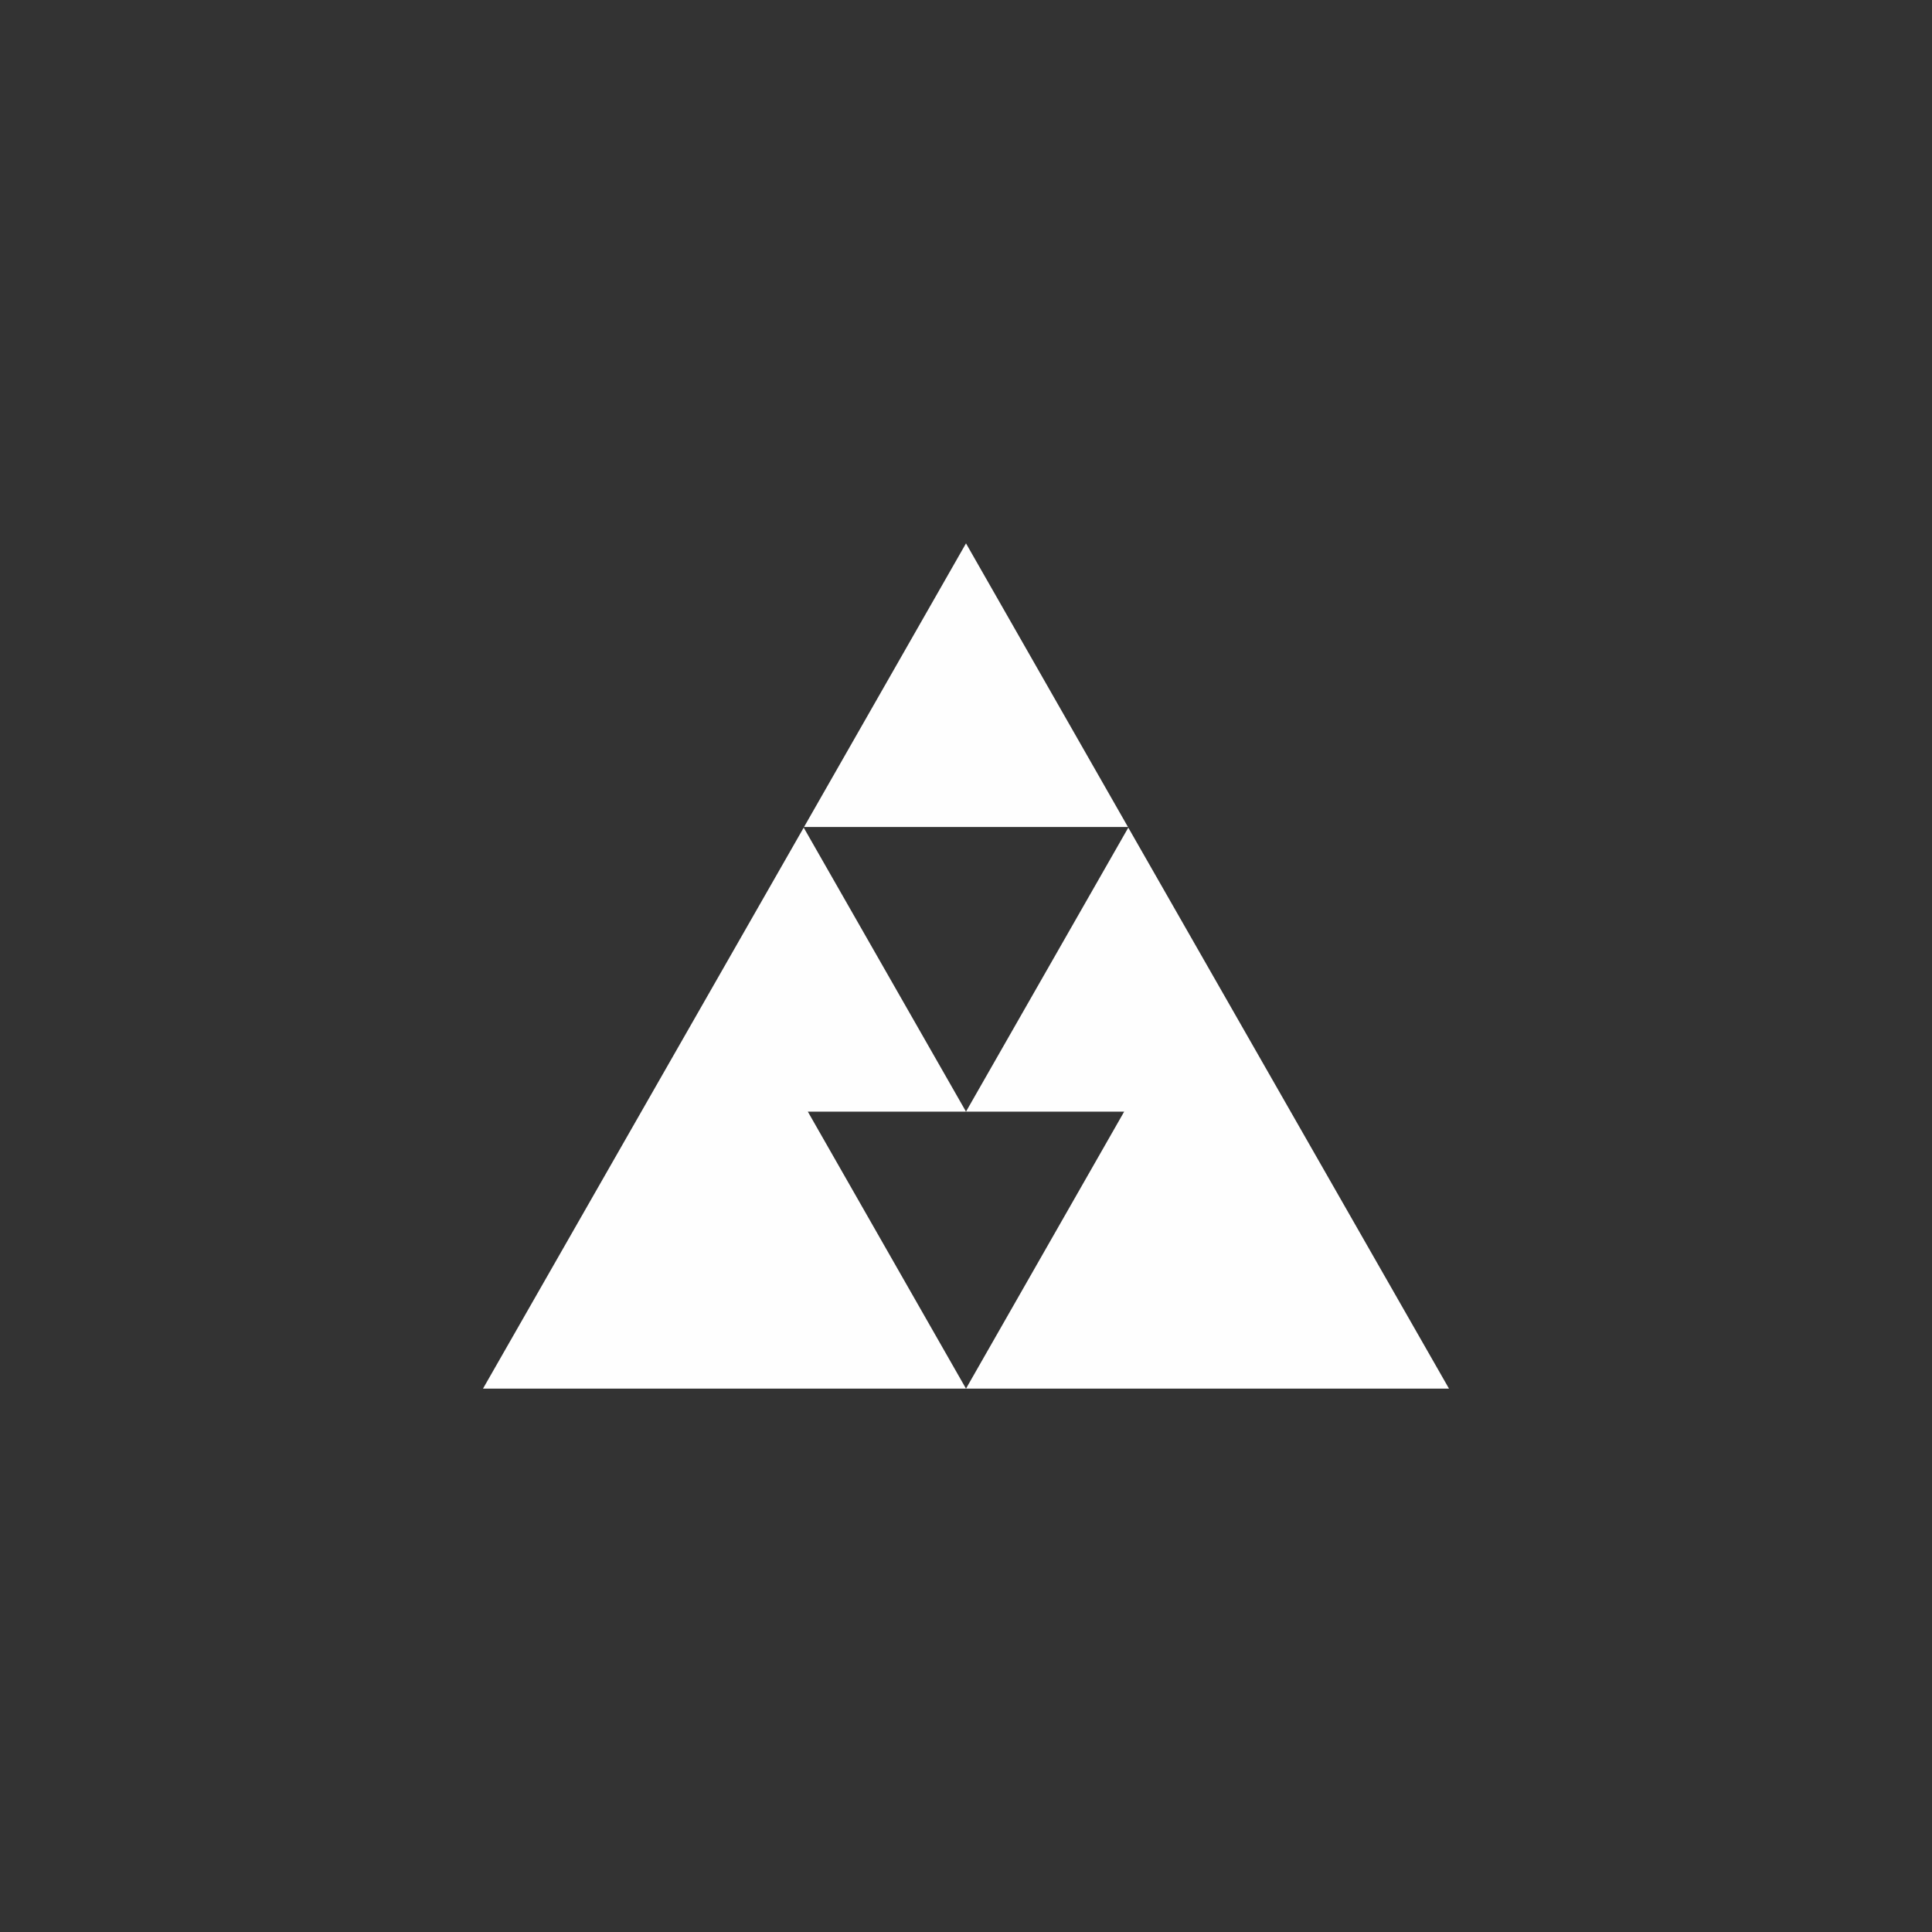 <?xml version="1.0" encoding="UTF-8"?>
<svg xmlns="http://www.w3.org/2000/svg" xmlns:xlink="http://www.w3.org/1999/xlink" width="24" height="24" viewBox="0 0 24 24">
<rect x="0" y="0" width="24" height="24" fill="#333333" stroke="none"/>
<path fill-rule="nonzero" fill="rgb(99.608%, 99.608%, 99.608%)" fill-opacity="1" d="M 12 6.75 L 9.988 10.273 L 14.012 10.273 Z M 9.984 10.281 L 6 17.25 L 12 17.25 L 10.035 13.809 L 12 13.809 Z M 12 13.809 L 13.965 13.809 L 12 17.25 L 18 17.25 L 14.016 10.281 Z M 12 13.809 "/>
</svg>
